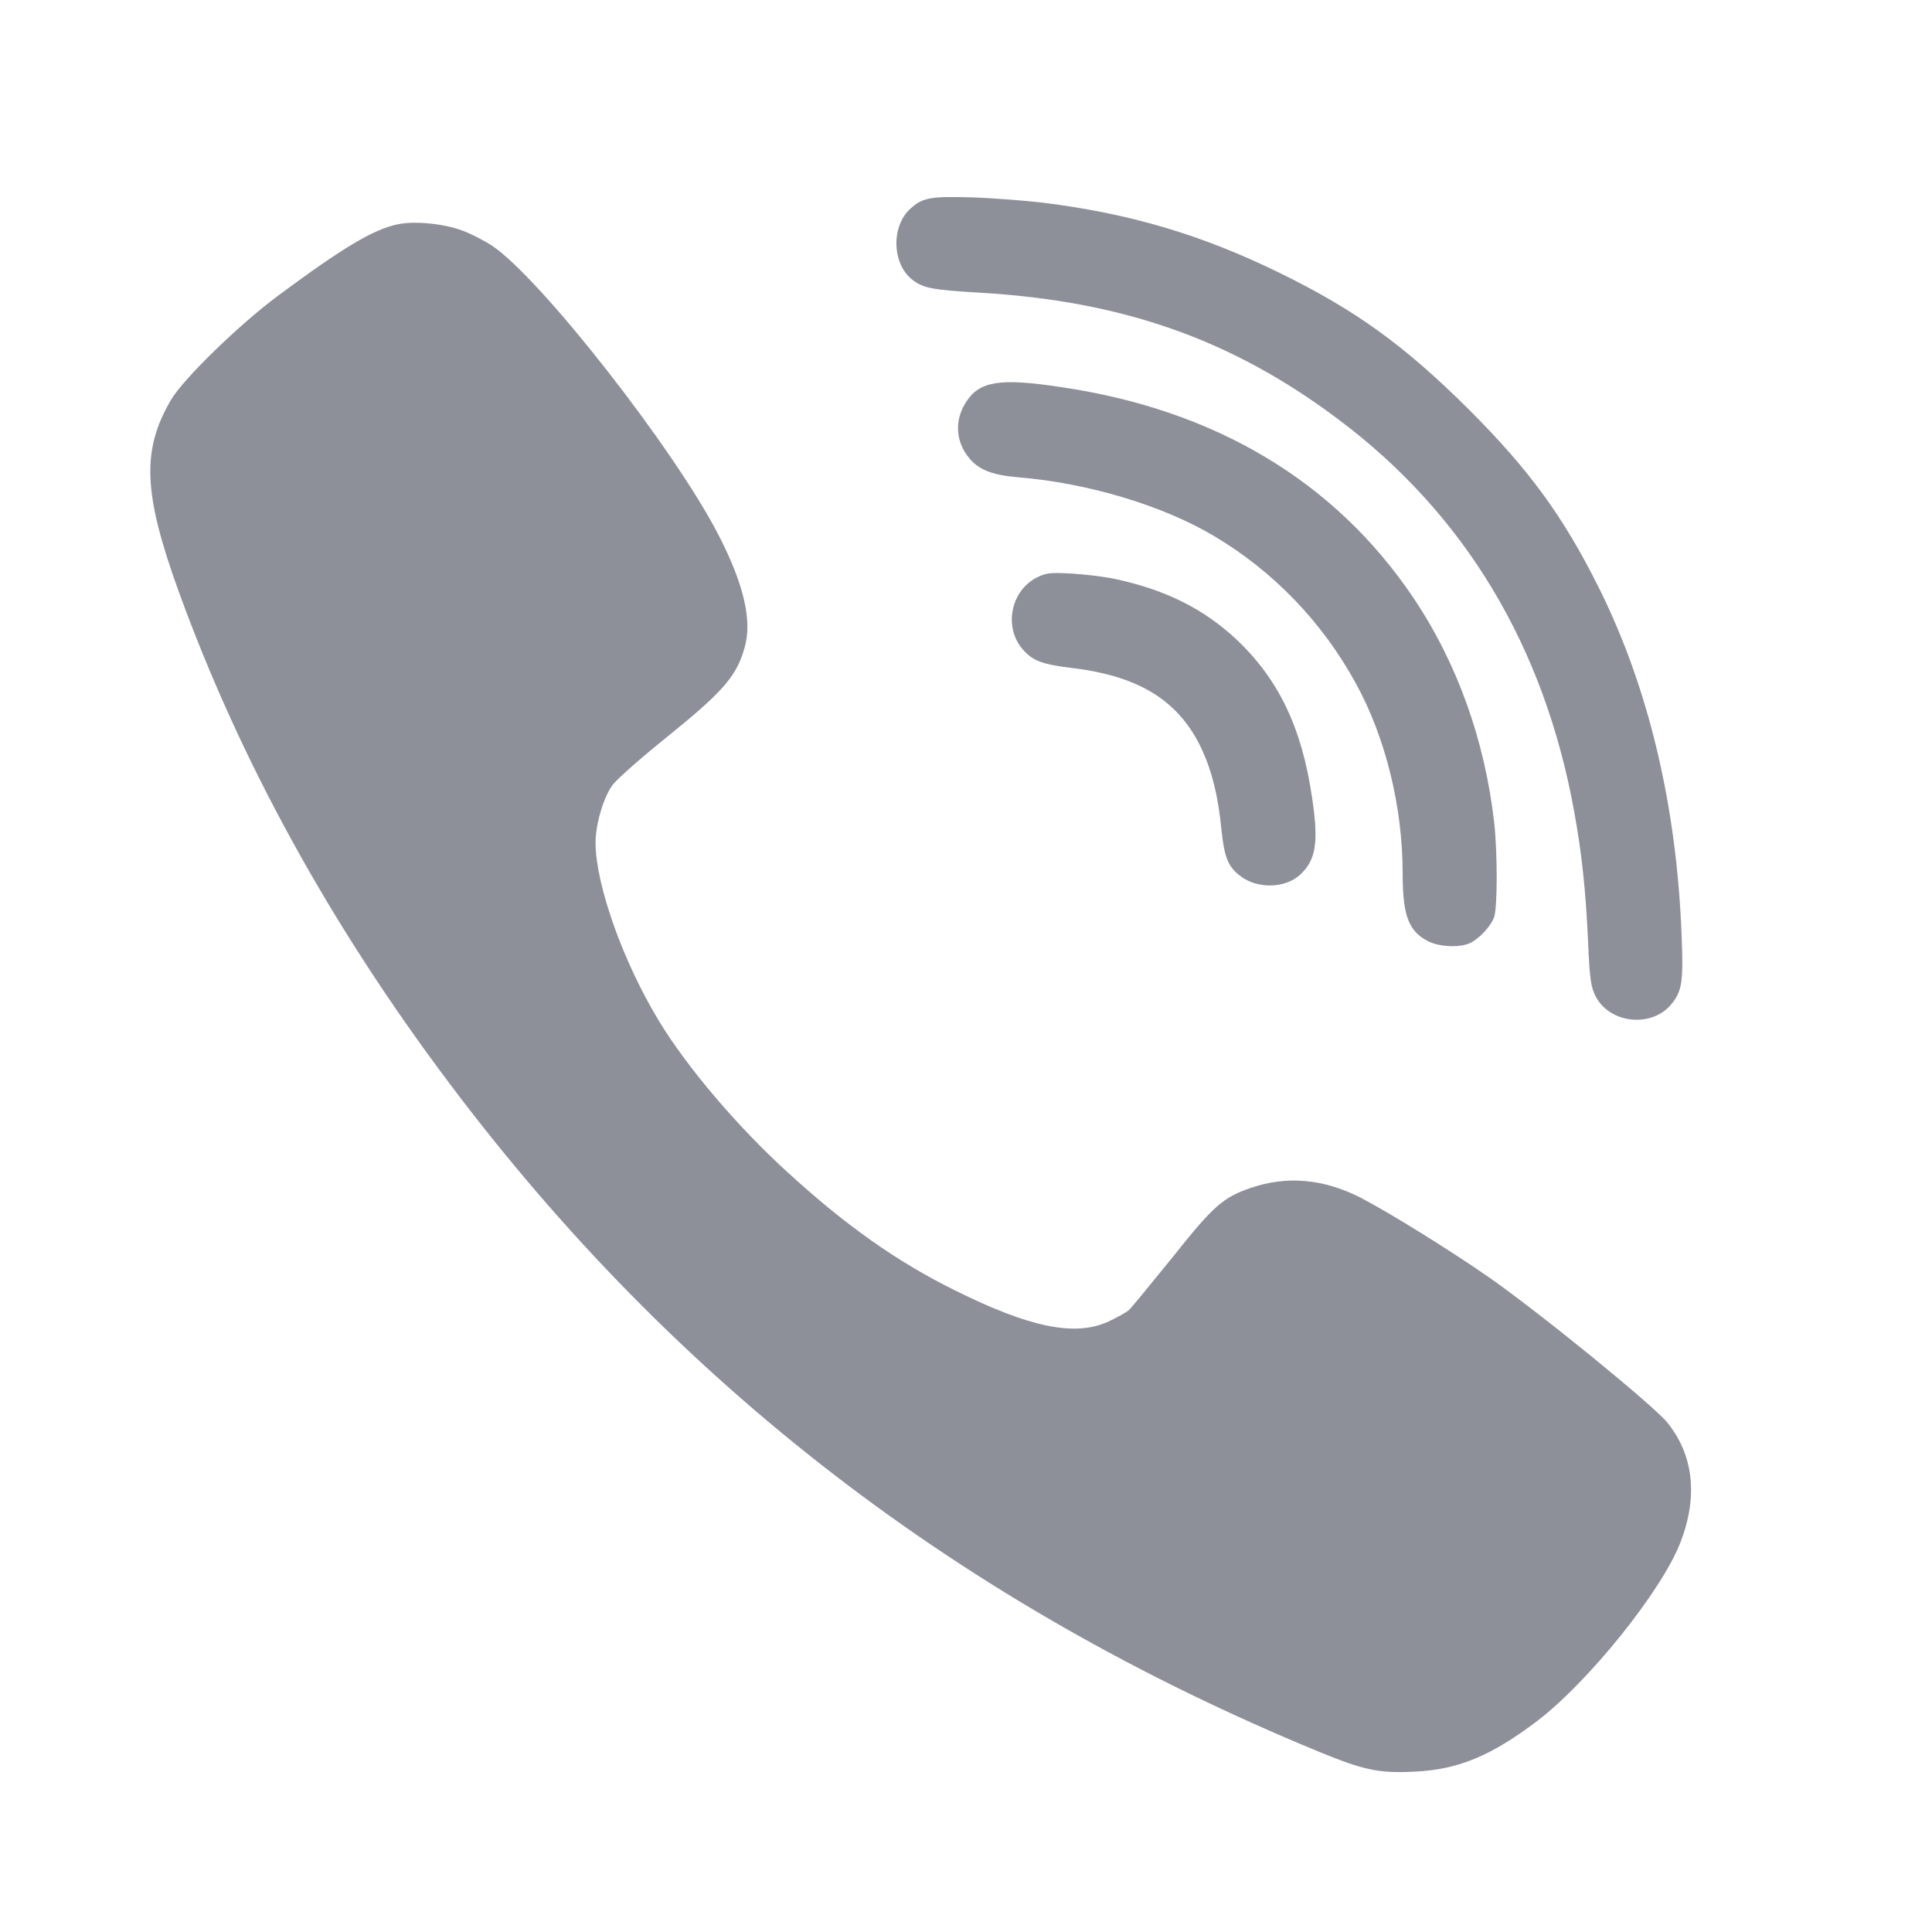 <svg xmlns="http://www.w3.org/2000/svg" width="24" height="24" viewBox="0 0 24 24">
  <path fill="#8D9099" fill-rule="evenodd" d="M11.958,19.942 C13.046,19.806 13.925,19.544 14.89,19.073 C15.839,18.609 16.446,18.17 17.249,17.371 C18.002,16.617 18.419,16.045 18.862,15.158 C19.479,13.92 19.83,12.448 19.89,10.828 C19.912,10.276 19.896,10.153 19.77,9.995 C19.529,9.688 19.001,9.739 18.821,10.083 C18.764,10.197 18.748,10.295 18.729,10.737 C18.698,11.416 18.65,11.855 18.555,12.379 C18.182,14.435 17.195,16.077 15.621,17.254 C14.308,18.24 12.951,18.72 11.174,18.824 C10.573,18.859 10.469,18.881 10.333,18.985 C10.08,19.184 10.067,19.651 10.311,19.869 C10.459,20.005 10.564,20.024 11.079,20.008 C11.348,19.999 11.743,19.967 11.958,19.942 L11.958,19.942 Z M4.729,19.601 C4.839,19.563 5.01,19.474 5.108,19.411 C5.709,19.013 7.382,16.876 7.929,15.808 C8.242,15.199 8.347,14.747 8.249,14.412 C8.147,14.052 7.98,13.863 7.23,13.26 C6.93,13.017 6.648,12.767 6.604,12.701 C6.49,12.537 6.398,12.215 6.398,11.987 C6.402,11.46 6.743,10.503 7.192,9.767 C7.54,9.196 8.163,8.463 8.78,7.901 C9.504,7.238 10.143,6.786 10.864,6.43 C11.791,5.969 12.357,5.852 12.771,6.044 C12.875,6.092 12.986,6.155 13.021,6.183 C13.053,6.212 13.296,6.509 13.562,6.837 C14.074,7.481 14.191,7.585 14.542,7.705 C14.988,7.857 15.443,7.816 15.902,7.582 C16.25,7.402 17.009,6.932 17.499,6.591 C18.144,6.139 19.523,5.015 19.71,4.791 C20.039,4.386 20.096,3.869 19.874,3.297 C19.64,2.694 18.729,1.563 18.094,1.08 C17.518,0.644 17.11,0.477 16.572,0.452 C16.13,0.43 15.946,0.468 15.38,0.701 C10.94,2.53 7.395,5.258 4.58,9.006 C3.109,10.964 1.99,12.995 1.224,15.101 C0.779,16.329 0.756,16.863 1.123,17.491 C1.281,17.757 1.955,18.413 2.445,18.78 C3.261,19.386 3.638,19.61 3.938,19.673 C4.144,19.718 4.501,19.683 4.729,19.601 L4.729,19.601 Z M12.176,17.652 C14.096,17.371 15.583,16.481 16.557,15.035 C17.104,14.22 17.445,13.263 17.562,12.237 C17.603,11.861 17.603,11.176 17.559,11.062 C17.518,10.955 17.385,10.809 17.271,10.749 C17.148,10.686 16.886,10.693 16.74,10.768 C16.497,10.892 16.424,11.087 16.424,11.618 C16.424,12.436 16.212,13.298 15.845,13.967 C15.428,14.731 14.82,15.363 14.08,15.802 C13.445,16.181 12.505,16.462 11.648,16.531 C11.338,16.557 11.168,16.62 11.051,16.756 C10.87,16.961 10.851,17.239 11.003,17.469 C11.168,17.725 11.421,17.766 12.176,17.652 L12.176,17.652 Z M12.85,15.268 C13.473,15.136 13.951,14.899 14.359,14.517 C14.884,14.021 15.171,13.421 15.298,12.559 C15.383,11.997 15.349,11.776 15.149,11.593 C14.963,11.422 14.618,11.416 14.409,11.577 C14.257,11.69 14.21,11.81 14.175,12.136 C14.134,12.568 14.058,12.871 13.929,13.153 C13.65,13.749 13.16,14.059 12.331,14.16 C11.942,14.207 11.825,14.251 11.699,14.4 C11.468,14.675 11.557,15.12 11.876,15.284 C11.996,15.344 12.047,15.35 12.312,15.335 C12.477,15.325 12.72,15.297 12.85,15.268 L12.85,15.268 Z" transform="matrix(1 0 0 -1 1 22.46)"/>
</svg>
